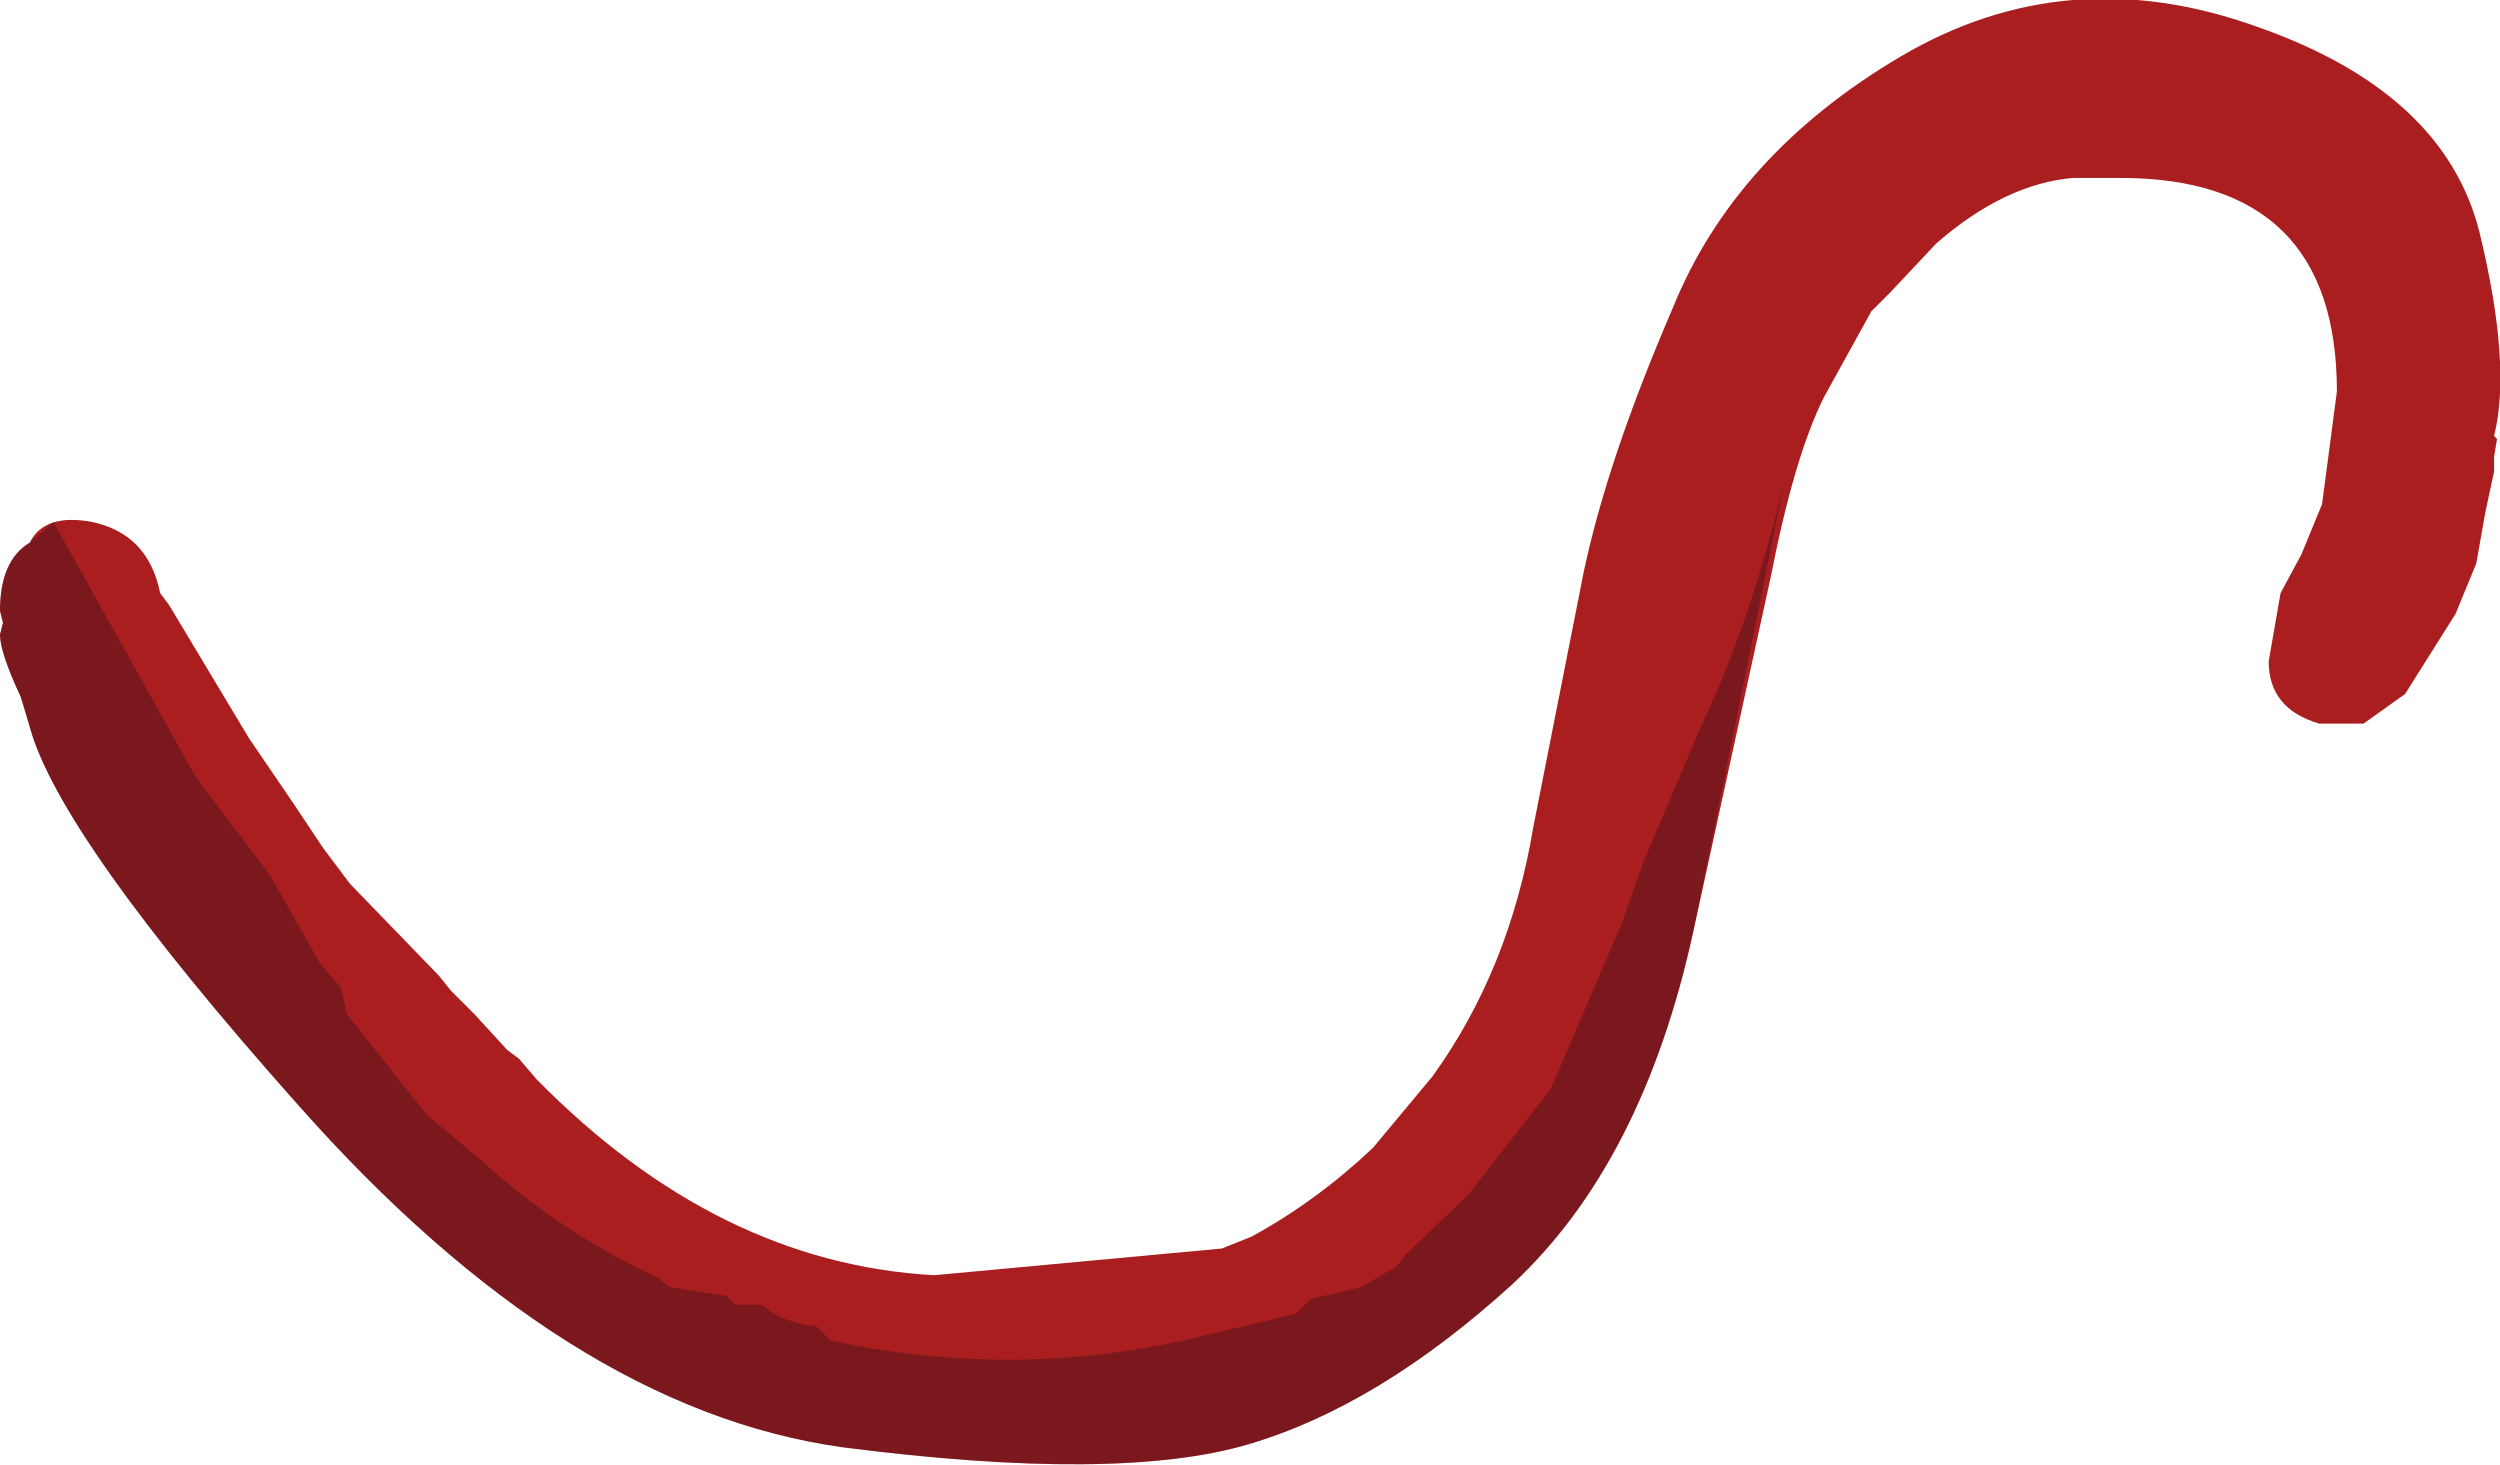 <svg xmlns="http://www.w3.org/2000/svg" xmlns:ffdec="https://www.free-decompiler.com/flash" xmlns:xlink="http://www.w3.org/1999/xlink" ffdec:objectType="frame" width="42.15" height="24.7"><use ffdec:characterId="1" xlink:href="#a" width="42.15" height="24.7"/><defs><g id="a" fill-rule="evenodd"><path fill="#aa1e1f" d="M34.95 3q-1.15.1-2.3 1.1l-.8.85-.3.3-.8 1.45q-.5 1-.9 3.05l-1.3 5.95q-.85 3.9-3.05 5.95-2.25 2.05-4.45 2.7t-6.85.05q-4.65-.65-9.2-5.8-4-4.5-4.5-6.35l-.15-.5Q0 11 0 10.7l.05-.2-.05-.2q0-.85.5-1.15.25-.5 1.05-.35Q2.5 9 2.7 10l.15.2 1.35 2.25.75 1.1.5.75.45.6 1.5 1.55.2.25.4.4.55.6.2.15.3.35q3.05 3.1 6.7 3.3l4.85-.45.5-.2q1.1-.6 2.05-1.5l1-1.2q1.3-1.8 1.7-4.2l.85-4.3q.4-1.9 1.5-4.45 1.05-2.6 3.85-4.25t6-.5q3.15 1.1 3.75 3.45.55 2.25.25 3.45l.05.05-.05.3v.25l-.15.7-.15.85-.35.85-.85 1.35-.7.5h-.75q-.85-.25-.85-1.05l.2-1.15.35-.65.35-.85.25-1.9q0-3.6-3.65-3.6z"/><path fill="#100c1e" fill-opacity=".298" d="m7.2 18.8.9.75q1.3 1.2 3 2l.2.15.95.15.15.15h.45q.25.25.8.35h.1l.25.25q3 .65 5.95 0l1.9-.45.25-.25.85-.2.6-.35.15-.2 1.05-1 1.4-1.8.9-2.1.3-.7.35-1 1-2.35q.85-1.8 1.4-4.15l-1.55 7.65q-.85 3.9-3.05 5.95-2.25 2.05-4.45 2.7t-6.85.05q-4.65-.65-9.2-5.8-4-4.5-4.5-6.35l-.15-.5Q0 11 0 10.7l.05-.2-.05-.2q0-.85.5-1.15l.4-.35 2.4 4.3 1.25 1.65.85 1.5.35.4.1.45z"/></g></defs></svg>